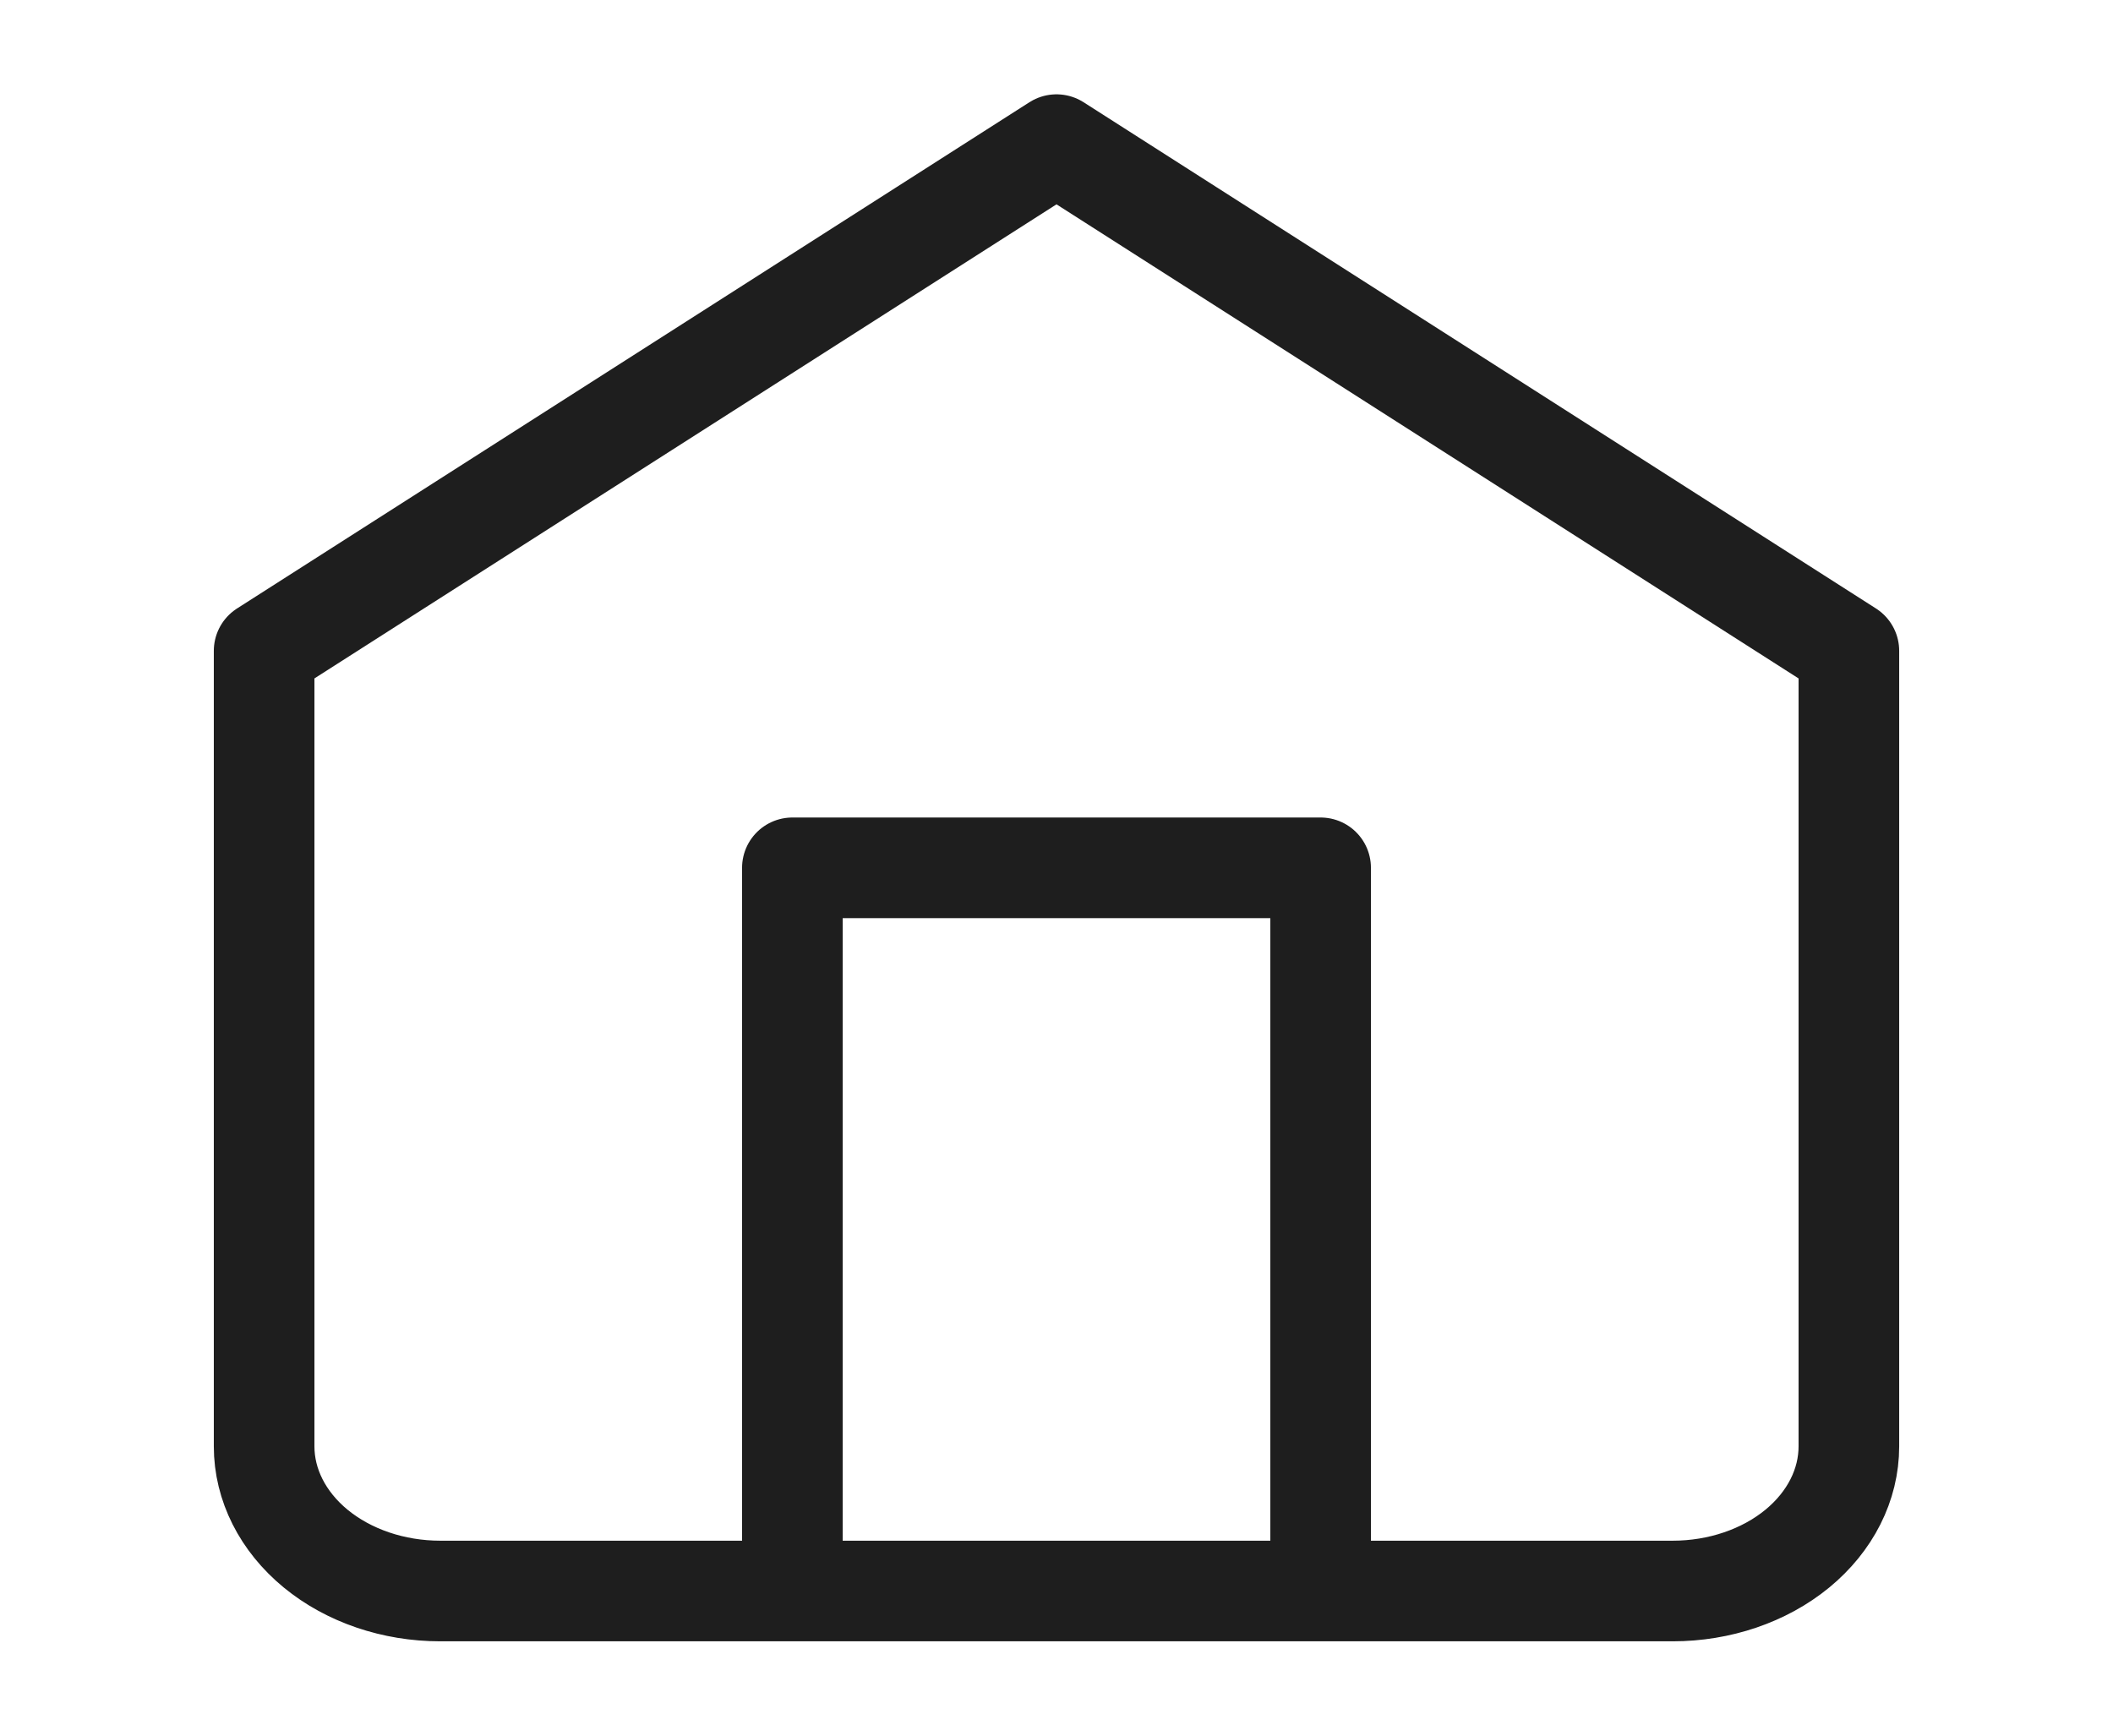 <svg width="84" height="69" viewBox="0 0 84 69" fill="none" xmlns="http://www.w3.org/2000/svg">
<path d="M31.5 63.25V34.5H52.5V63.25M10.5 25.875L42 5.75L73.5 25.875V57.5C73.5 59.025 72.763 60.487 71.45 61.566C70.137 62.644 68.356 63.25 66.5 63.25H17.5C15.643 63.25 13.863 62.644 12.55 61.566C11.238 60.487 10.5 59.025 10.5 57.5V25.875Z" stroke="#1E1E1E" stroke-width="4" stroke-linecap="round" stroke-linejoin="round"/>
</svg>
